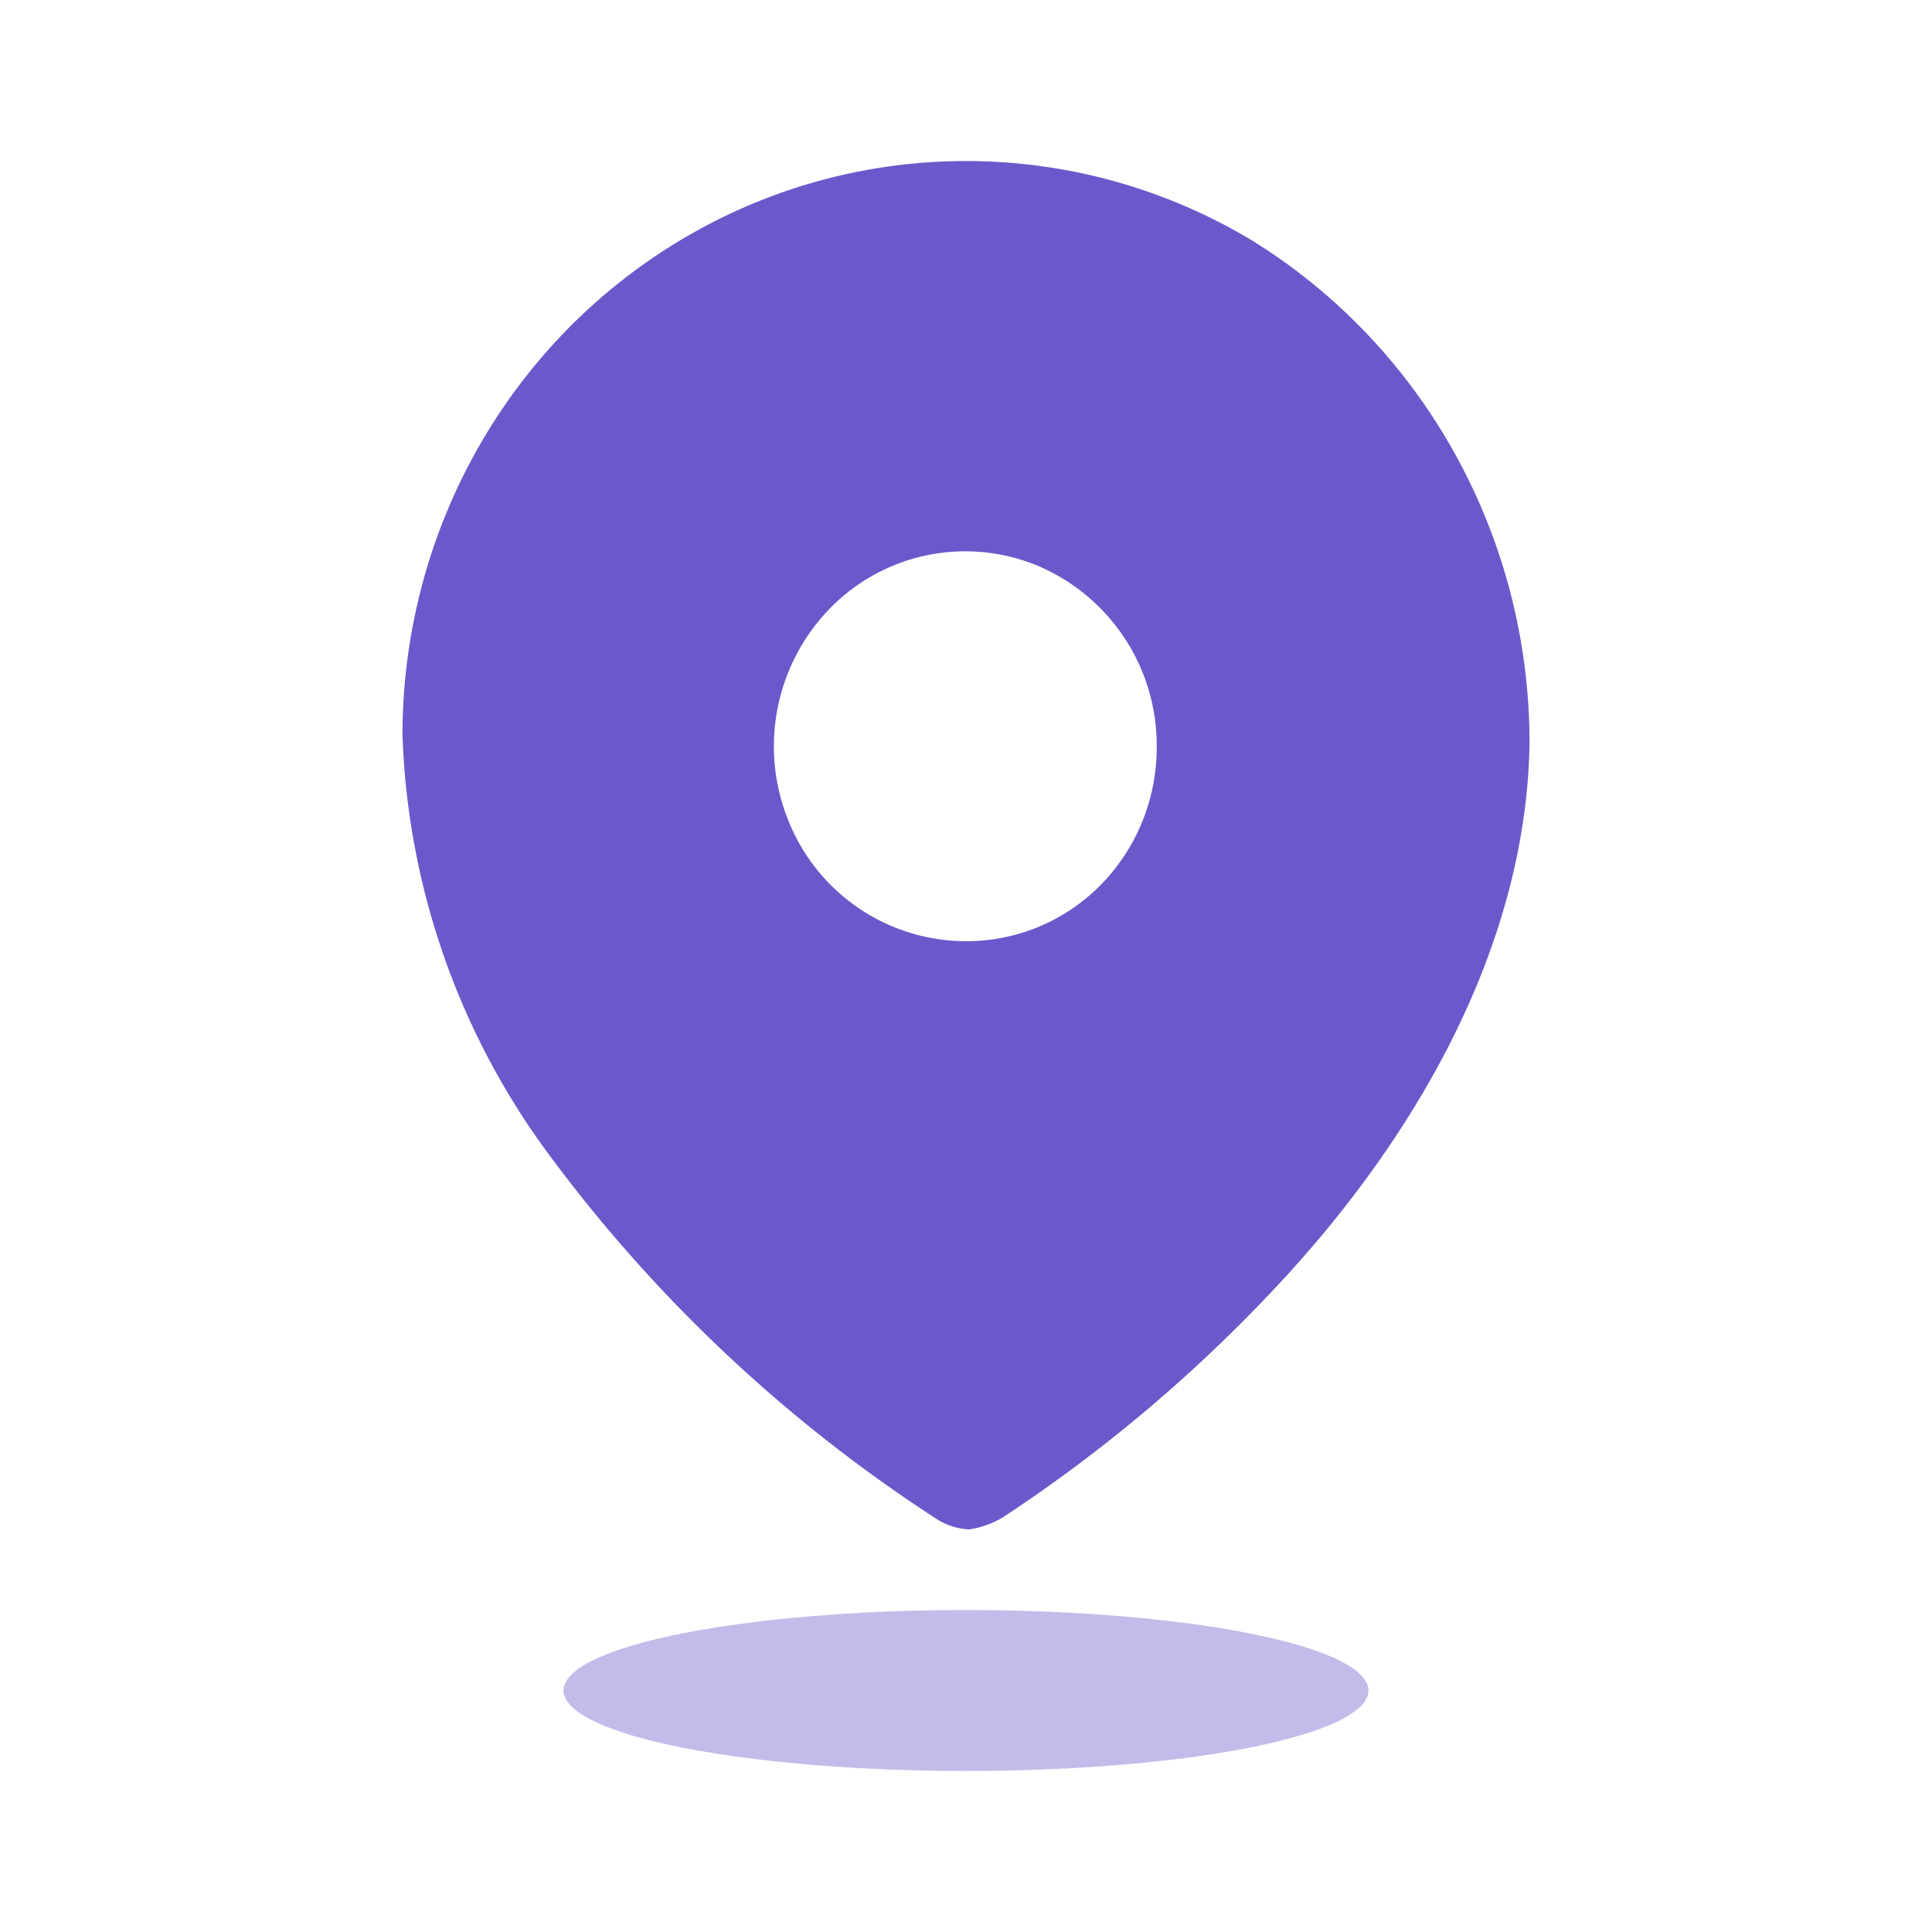 <svg xmlns="http://www.w3.org/2000/svg" width="24px" height="24px" fill="none" viewBox="0 0 24 24" id="lk_3"><path fillRule="evenodd" clipRule="evenodd" d="M8.532 2.937a6.89 6.89 0 017.034.058C17.71 4.327 19.012 6.705 19 9.26c-.05 2.54-1.447 4.929-3.193 6.775a18.727 18.727 0 01-3.358 2.82 1.173 1.173 0 01-.408.144.82.82 0 01-.39-.119 18.515 18.515 0 01-4.839-4.547A9.28 9.28 0 015 9.134c-.001-2.562 1.347-4.928 3.532-6.197zm1.262 7.258a2.378 2.378 0 002.198 1.497 2.339 2.339 0 001.683-.701c.446-.454.696-1.07.694-1.713a2.423 2.423 0 00-1.462-2.243 2.346 2.346 0 00-2.594.52 2.455 2.455 0 00-.519 2.64z" fill="#6B59CC"></path><ellipse opacity=".4" cx="12" cy="21" rx="5" ry="1" fill="#6B59CC"></ellipse></svg>